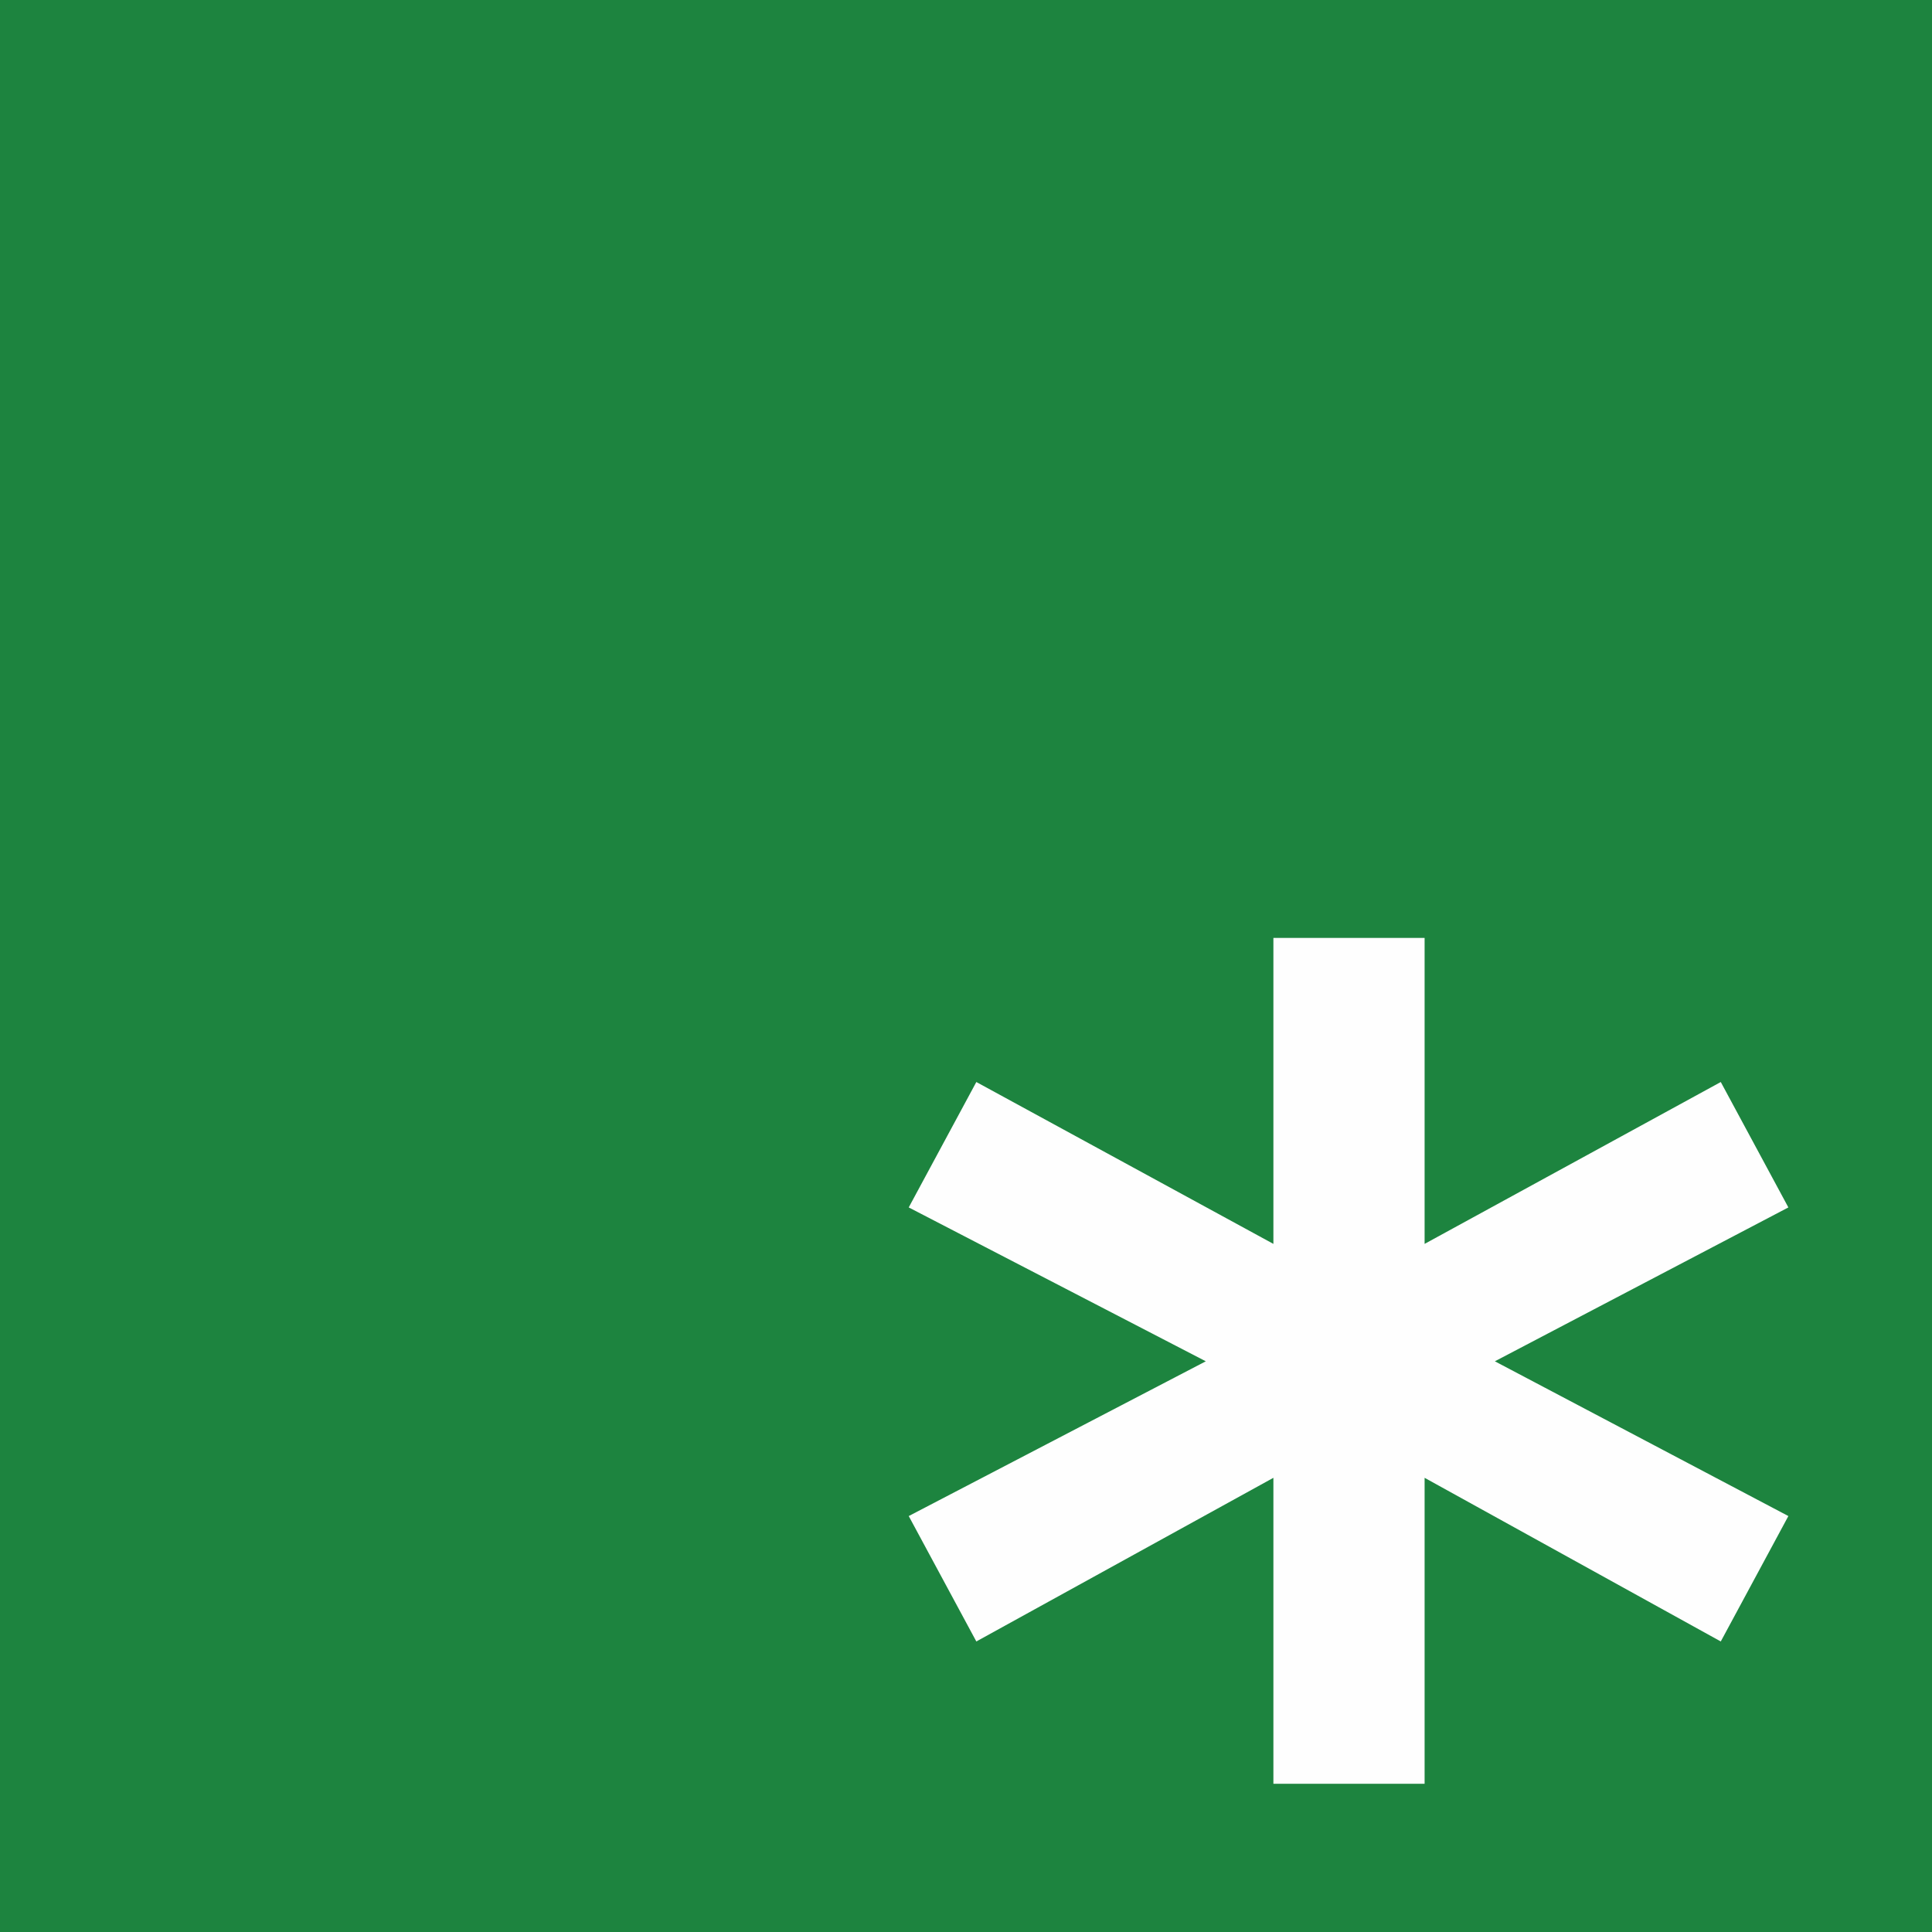 <?xml version="1.0" encoding="UTF-8" standalone="no"?>
<svg
   xmlns:dc="http://purl.org/dc/elements/1.1/"
   xmlns:cc="http://creativecommons.org/ns#"
   xmlns:rdf="http://www.w3.org/1999/02/22-rdf-syntax-ns#"
   xmlns:svg="http://www.w3.org/2000/svg"
   xmlns="http://www.w3.org/2000/svg"
   xmlns:sodipodi="http://sodipodi.sourceforge.net/DTD/sodipodi-0.dtd"
   xmlns:inkscape="http://www.inkscape.org/namespaces/inkscape"
   width="512mm"
   height="512mm"
   viewBox="0 0 512 512"
   version="1.1"
   id="svg8"
   sodipodi:docname="sink.svg"
   inkscape:version="1.0.1 (1.0.1+r74)">
  <defs
     id="defs2">
    <clipPath
       clipPathUnits="userSpaceOnUse"
       id="clipPath1086">
      <path
         style="color:#000000;font-style:normal;font-variant:normal;font-weight:normal;font-stretch:normal;font-size:medium;line-height:normal;font-family:sans-serif;font-variant-ligatures:normal;font-variant-position:normal;font-variant-caps:normal;font-variant-numeric:normal;font-variant-alternates:normal;font-variant-east-asian:normal;font-feature-settings:normal;font-variation-settings:normal;text-indent:0;text-align:start;text-decoration:none;text-decoration-line:none;text-decoration-style:solid;text-decoration-color:#000000;letter-spacing:normal;word-spacing:normal;text-transform:none;writing-mode:lr-tb;direction:ltr;text-orientation:mixed;dominant-baseline:auto;baseline-shift:baseline;text-anchor:start;white-space:normal;shape-padding:0;shape-margin:0;inline-size:0;clip-rule:nonzero;display:inline;overflow:visible;visibility:visible;isolation:auto;mix-blend-mode:normal;color-interpolation:sRGB;color-interpolation-filters:linearRGB;solid-color:#000000;solid-opacity:1;vector-effect:none;fill:#b68617;fill-opacity:1;fill-rule:nonzero;stroke:none;stroke-width:20;stroke-linecap:butt;stroke-linejoin:miter;stroke-miterlimit:4;stroke-dasharray:none;stroke-dashoffset:0;stroke-opacity:1;color-rendering:auto;image-rendering:auto;shape-rendering:auto;text-rendering:auto;enable-background:accumulate;stop-color:#000000"
         d="m -584.873,21.146 c 405.132,-97.867 202.566,-48.933 0,0 z m 53.916,-12.753 h 350.619 c 7.901,0 16.415,1.865 23.229,4.84 6.814,2.975 11.674,7.199 13.27,10.027 l -6.298,132.511 c 7.163,12.695 7.174,23.19 3.471,30.111 -3.704,6.921 -11.662,12.215 -26.951,12.215 h -352.393 c -15.289,0 -23.246,-5.293 -26.949,-12.215 -3.704,-6.921 -3.692,-17.416 3.471,-30.111 L -567.455,23.26 c 1.596,-2.829 13.27,-10.027 13.27,-10.027 6.814,-2.975 15.327,-4.84 23.229,-4.84 z"
         id="path1088"
         sodipodi:nodetypes="ccsssccssssccss" />
    </clipPath>
    <clipPath
       clipPathUnits="userSpaceOnUse"
       id="clipPath1090">
      <path
         style="color:#000000;font-style:normal;font-variant:normal;font-weight:normal;font-stretch:normal;font-size:medium;line-height:normal;font-family:sans-serif;font-variant-ligatures:normal;font-variant-position:normal;font-variant-caps:normal;font-variant-numeric:normal;font-variant-alternates:normal;font-variant-east-asian:normal;font-feature-settings:normal;font-variation-settings:normal;text-indent:0;text-align:start;text-decoration:none;text-decoration-line:none;text-decoration-style:solid;text-decoration-color:#000000;letter-spacing:normal;word-spacing:normal;text-transform:none;writing-mode:lr-tb;direction:ltr;text-orientation:mixed;dominant-baseline:auto;baseline-shift:baseline;text-anchor:start;white-space:normal;shape-padding:0;shape-margin:0;inline-size:0;clip-rule:nonzero;display:inline;overflow:visible;visibility:visible;isolation:auto;mix-blend-mode:normal;color-interpolation:sRGB;color-interpolation-filters:linearRGB;solid-color:#000000;solid-opacity:1;vector-effect:none;fill:#b68617;fill-opacity:1;fill-rule:nonzero;stroke:none;stroke-width:20;stroke-linecap:butt;stroke-linejoin:miter;stroke-miterlimit:4;stroke-dasharray:none;stroke-dashoffset:0;stroke-opacity:1;color-rendering:auto;image-rendering:auto;shape-rendering:auto;text-rendering:auto;enable-background:accumulate;stop-color:#000000"
         d="m -487.447,81.098 c 405.132,-97.867 202.566,-48.933 0,0 z m 53.916,-12.753 h 350.619 c 7.901,0 16.415,1.865 23.229,4.84 6.814,2.975 11.674,7.199 13.27,10.027 l -6.298,132.511 c 7.163,12.695 7.174,23.19 3.471,30.111 -3.704,6.921 -11.662,12.215 -26.951,12.215 H -428.585 c -15.289,0 -23.246,-5.293 -26.949,-12.215 -3.704,-6.921 -3.692,-17.416 3.471,-30.111 L -470.029,83.213 c 1.596,-2.829 13.27,-10.027 13.27,-10.027 6.814,-2.975 15.327,-4.84 23.229,-4.84 z"
         id="path1092"
         sodipodi:nodetypes="ccsssccssssccss" />
    </clipPath>
    <clipPath
       clipPathUnits="userSpaceOnUse"
       id="clipPath1094">
      <path
         style="color:#000000;font-style:normal;font-variant:normal;font-weight:normal;font-stretch:normal;font-size:medium;line-height:normal;font-family:sans-serif;font-variant-ligatures:normal;font-variant-position:normal;font-variant-caps:normal;font-variant-numeric:normal;font-variant-alternates:normal;font-variant-east-asian:normal;font-feature-settings:normal;font-variation-settings:normal;text-indent:0;text-align:start;text-decoration:none;text-decoration-line:none;text-decoration-style:solid;text-decoration-color:#000000;letter-spacing:normal;word-spacing:normal;text-transform:none;writing-mode:lr-tb;direction:ltr;text-orientation:mixed;dominant-baseline:auto;baseline-shift:baseline;text-anchor:start;white-space:normal;shape-padding:0;shape-margin:0;inline-size:0;clip-rule:nonzero;display:inline;overflow:visible;visibility:visible;isolation:auto;mix-blend-mode:normal;color-interpolation:sRGB;color-interpolation-filters:linearRGB;solid-color:#000000;solid-opacity:1;vector-effect:none;fill:#b68617;fill-opacity:1;fill-rule:nonzero;stroke:none;stroke-width:20;stroke-linecap:butt;stroke-linejoin:miter;stroke-miterlimit:4;stroke-dasharray:none;stroke-dashoffset:0;stroke-opacity:1;color-rendering:auto;image-rendering:auto;shape-rendering:auto;text-rendering:auto;enable-background:accumulate;stop-color:#000000"
         d="m -390.161,37.878 c 405.132,-97.867 202.566,-48.933 0,0 z m 53.916,-12.753 H 14.374 c 7.901,0 16.415,1.865 23.229,4.84 6.814,2.975 11.674,7.199 13.27,10.027 L 44.574,172.503 c 7.163,12.695 7.174,23.19 3.471,30.111 -3.704,6.921 -11.662,12.215 -26.951,12.215 H -331.299 c -15.289,0 -23.246,-5.293 -26.949,-12.215 -3.704,-6.921 -3.692,-17.416 3.471,-30.111 L -372.743,39.992 c 1.596,-2.829 13.27,-10.027 13.27,-10.027 6.814,-2.975 15.327,-4.84 23.229,-4.84 z"
         id="path1096"
         sodipodi:nodetypes="ccsssccssssccss" />
    </clipPath>
    <clipPath
       clipPathUnits="userSpaceOnUse"
       id="clipPath1098">
      <path
         style="color:#000000;font-style:normal;font-variant:normal;font-weight:normal;font-stretch:normal;font-size:medium;line-height:normal;font-family:sans-serif;font-variant-ligatures:normal;font-variant-position:normal;font-variant-caps:normal;font-variant-numeric:normal;font-variant-alternates:normal;font-variant-east-asian:normal;font-feature-settings:normal;font-variation-settings:normal;text-indent:0;text-align:start;text-decoration:none;text-decoration-line:none;text-decoration-style:solid;text-decoration-color:#000000;letter-spacing:normal;word-spacing:normal;text-transform:none;writing-mode:lr-tb;direction:ltr;text-orientation:mixed;dominant-baseline:auto;baseline-shift:baseline;text-anchor:start;white-space:normal;shape-padding:0;shape-margin:0;inline-size:0;clip-rule:nonzero;display:inline;overflow:visible;visibility:visible;isolation:auto;mix-blend-mode:normal;color-interpolation:sRGB;color-interpolation-filters:linearRGB;solid-color:#000000;solid-opacity:1;vector-effect:none;fill:#b68617;fill-opacity:1;fill-rule:nonzero;stroke:none;stroke-width:20;stroke-linecap:butt;stroke-linejoin:miter;stroke-miterlimit:4;stroke-dasharray:none;stroke-dashoffset:0;stroke-opacity:1;color-rendering:auto;image-rendering:auto;shape-rendering:auto;text-rendering:auto;enable-background:accumulate;stop-color:#000000"
         d="m -621.444,97.886 c 405.132,-97.867 202.566,-48.933 0,0 z m 53.916,-12.753 h 350.619 c 7.901,0 16.415,1.865 23.229,4.84 6.814,2.975 11.674,7.199 13.27,10.027 l -6.298,132.511 c 7.163,12.695 7.174,23.19 3.471,30.111 -3.704,6.921 -11.662,12.215 -26.951,12.215 h -352.393 c -15.289,0 -23.246,-5.293 -26.949,-12.215 -3.704,-6.921 -3.692,-17.416 3.471,-30.111 l -17.966,-132.511 c 1.596,-2.829 13.27,-10.027 13.27,-10.027 6.814,-2.975 15.327,-4.84 23.229,-4.84 z"
         id="path1100"
         sodipodi:nodetypes="ccsssccssssccss" />
    </clipPath>
  </defs>
  <sodipodi:namedview
     id="base"
     pagecolor="#ffffff"
     bordercolor="#666666"
     borderopacity="1.0"
     inkscape:pageopacity="0.0"
     inkscape:pageshadow="2"
     inkscape:zoom="0.35567251"
     inkscape:cx="-404.88332"
     inkscape:cy="808.1018"
     inkscape:document-units="mm"
     inkscape:current-layer="layer1"
     inkscape:document-rotation="0"
     showgrid="false"
     inkscape:window-width="3820"
     inkscape:window-height="1032"
     inkscape:window-x="0"
     inkscape:window-y="28"
     inkscape:window-maximized="0"
     inkscape:snap-global="false"
     showguides="true"
     inkscape:guide-bbox="true">
    <sodipodi:guide
       position="591.397,96.162"
       orientation="0,-1"
       id="guide3797" />
    <sodipodi:guide
       position="611.754,28.067"
       orientation="0,-1"
       id="guide3807" />
    <sodipodi:guide
       position="252.925,173.527"
       orientation="1,0"
       id="guide3809" />
  </sodipodi:namedview>
  <g
     inkscape:groupmode="layer"
     id="layer4"
     inkscape:label="bottom of sink" />
  <g
     inkscape:label="sink"
     inkscape:groupmode="layer"
     id="layer1">
    <rect
       style="fill:#1d843f;fill-opacity:1;stroke:none;stroke-width:14.229;stroke-miterlimit:4;stroke-dasharray:none;stroke-opacity:1"
       id="rect3795"
       width="512"
       height="512"
       x="0"
       y="0" />
    <g
       aria-label="*"
       id="text4165"
       style="font-weight:bold;font-size:523.562px;line-height:1.25;font-family:sans-serif;-inkscape-font-specification:'sans-serif Bold';letter-spacing:0px;word-spacing:0px;fill:#fefefe;fill-opacity:1;stroke-width:5.454"
       transform="matrix(0.922,0,0,0.922,36.823,36.728)">
      <path
         d="m 474.093,307.215 -84.363,44.227 84.363,44.482 -19.429,36.046 -85.13,-47.039 v 87.942 h -43.46 v -87.942 l -85.386,47.039 -19.429,-36.046 85.386,-44.482 -85.386,-44.227 19.429,-36.046 85.386,46.527 v -87.942 h 43.46 v 87.942 l 85.13,-46.527 z"
         style="fill:#fefefe;fill-opacity:1;stroke-width:5.454"
         id="path4167" />
    </g>
  </g>
  <g
     inkscape:groupmode="layer"
     id="layer5"
     inkscape:label="handles"
     style="display:inline" />
</svg>
